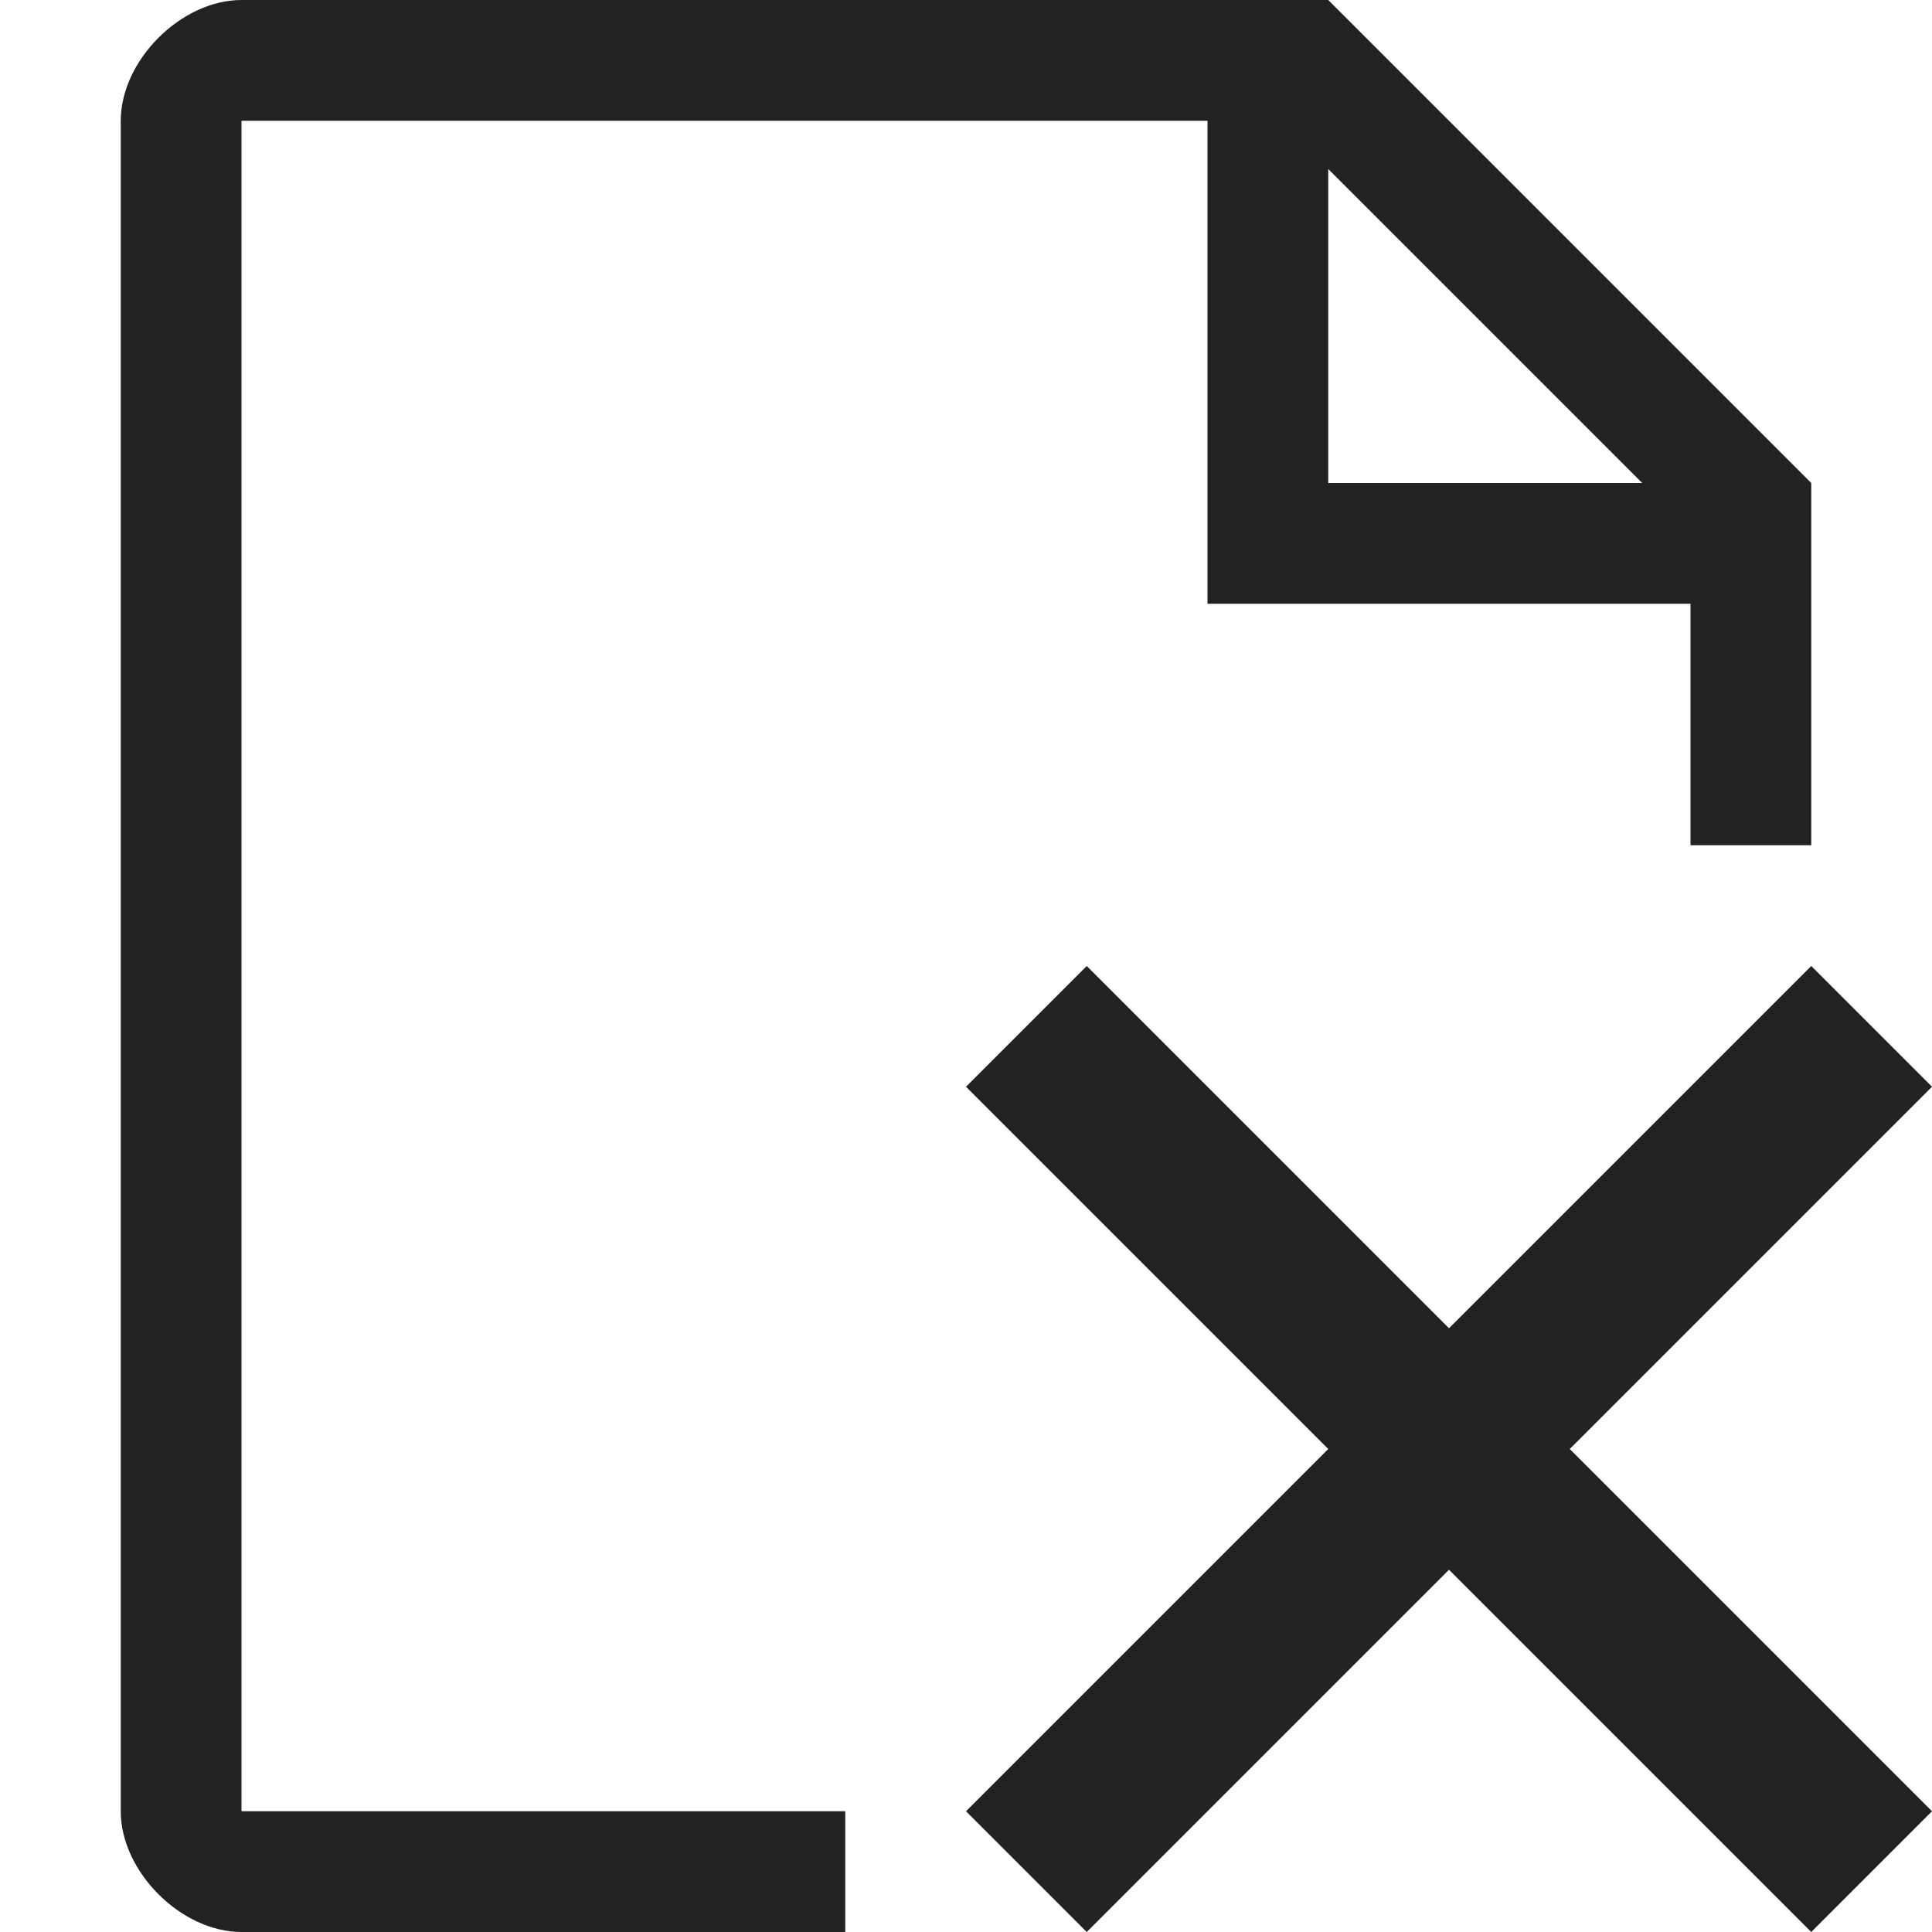 <svg width="16" height="16" viewBox="0 0 16 16" fill="rgb(34, 34, 34)" xmlns="http://www.w3.org/2000/svg"><title>file-close-o</title><path d="M2 1H10V5H14V7H15V4L11 0H2C1.5 0 1 0.5 1 1V15C1 15.5 1.5 16 2 16H7V15H2V1ZM11 1.4L13.6 4H11V1.4ZM15.8 14.8L16 15L15 16L12 13L9 16L8 15L11 12L8 9L9 8L12 11L15 8L16 9L13 12L15.8 14.8Z" fill="rgb(34, 34, 34)" fill-opacity="1.00"/></svg>